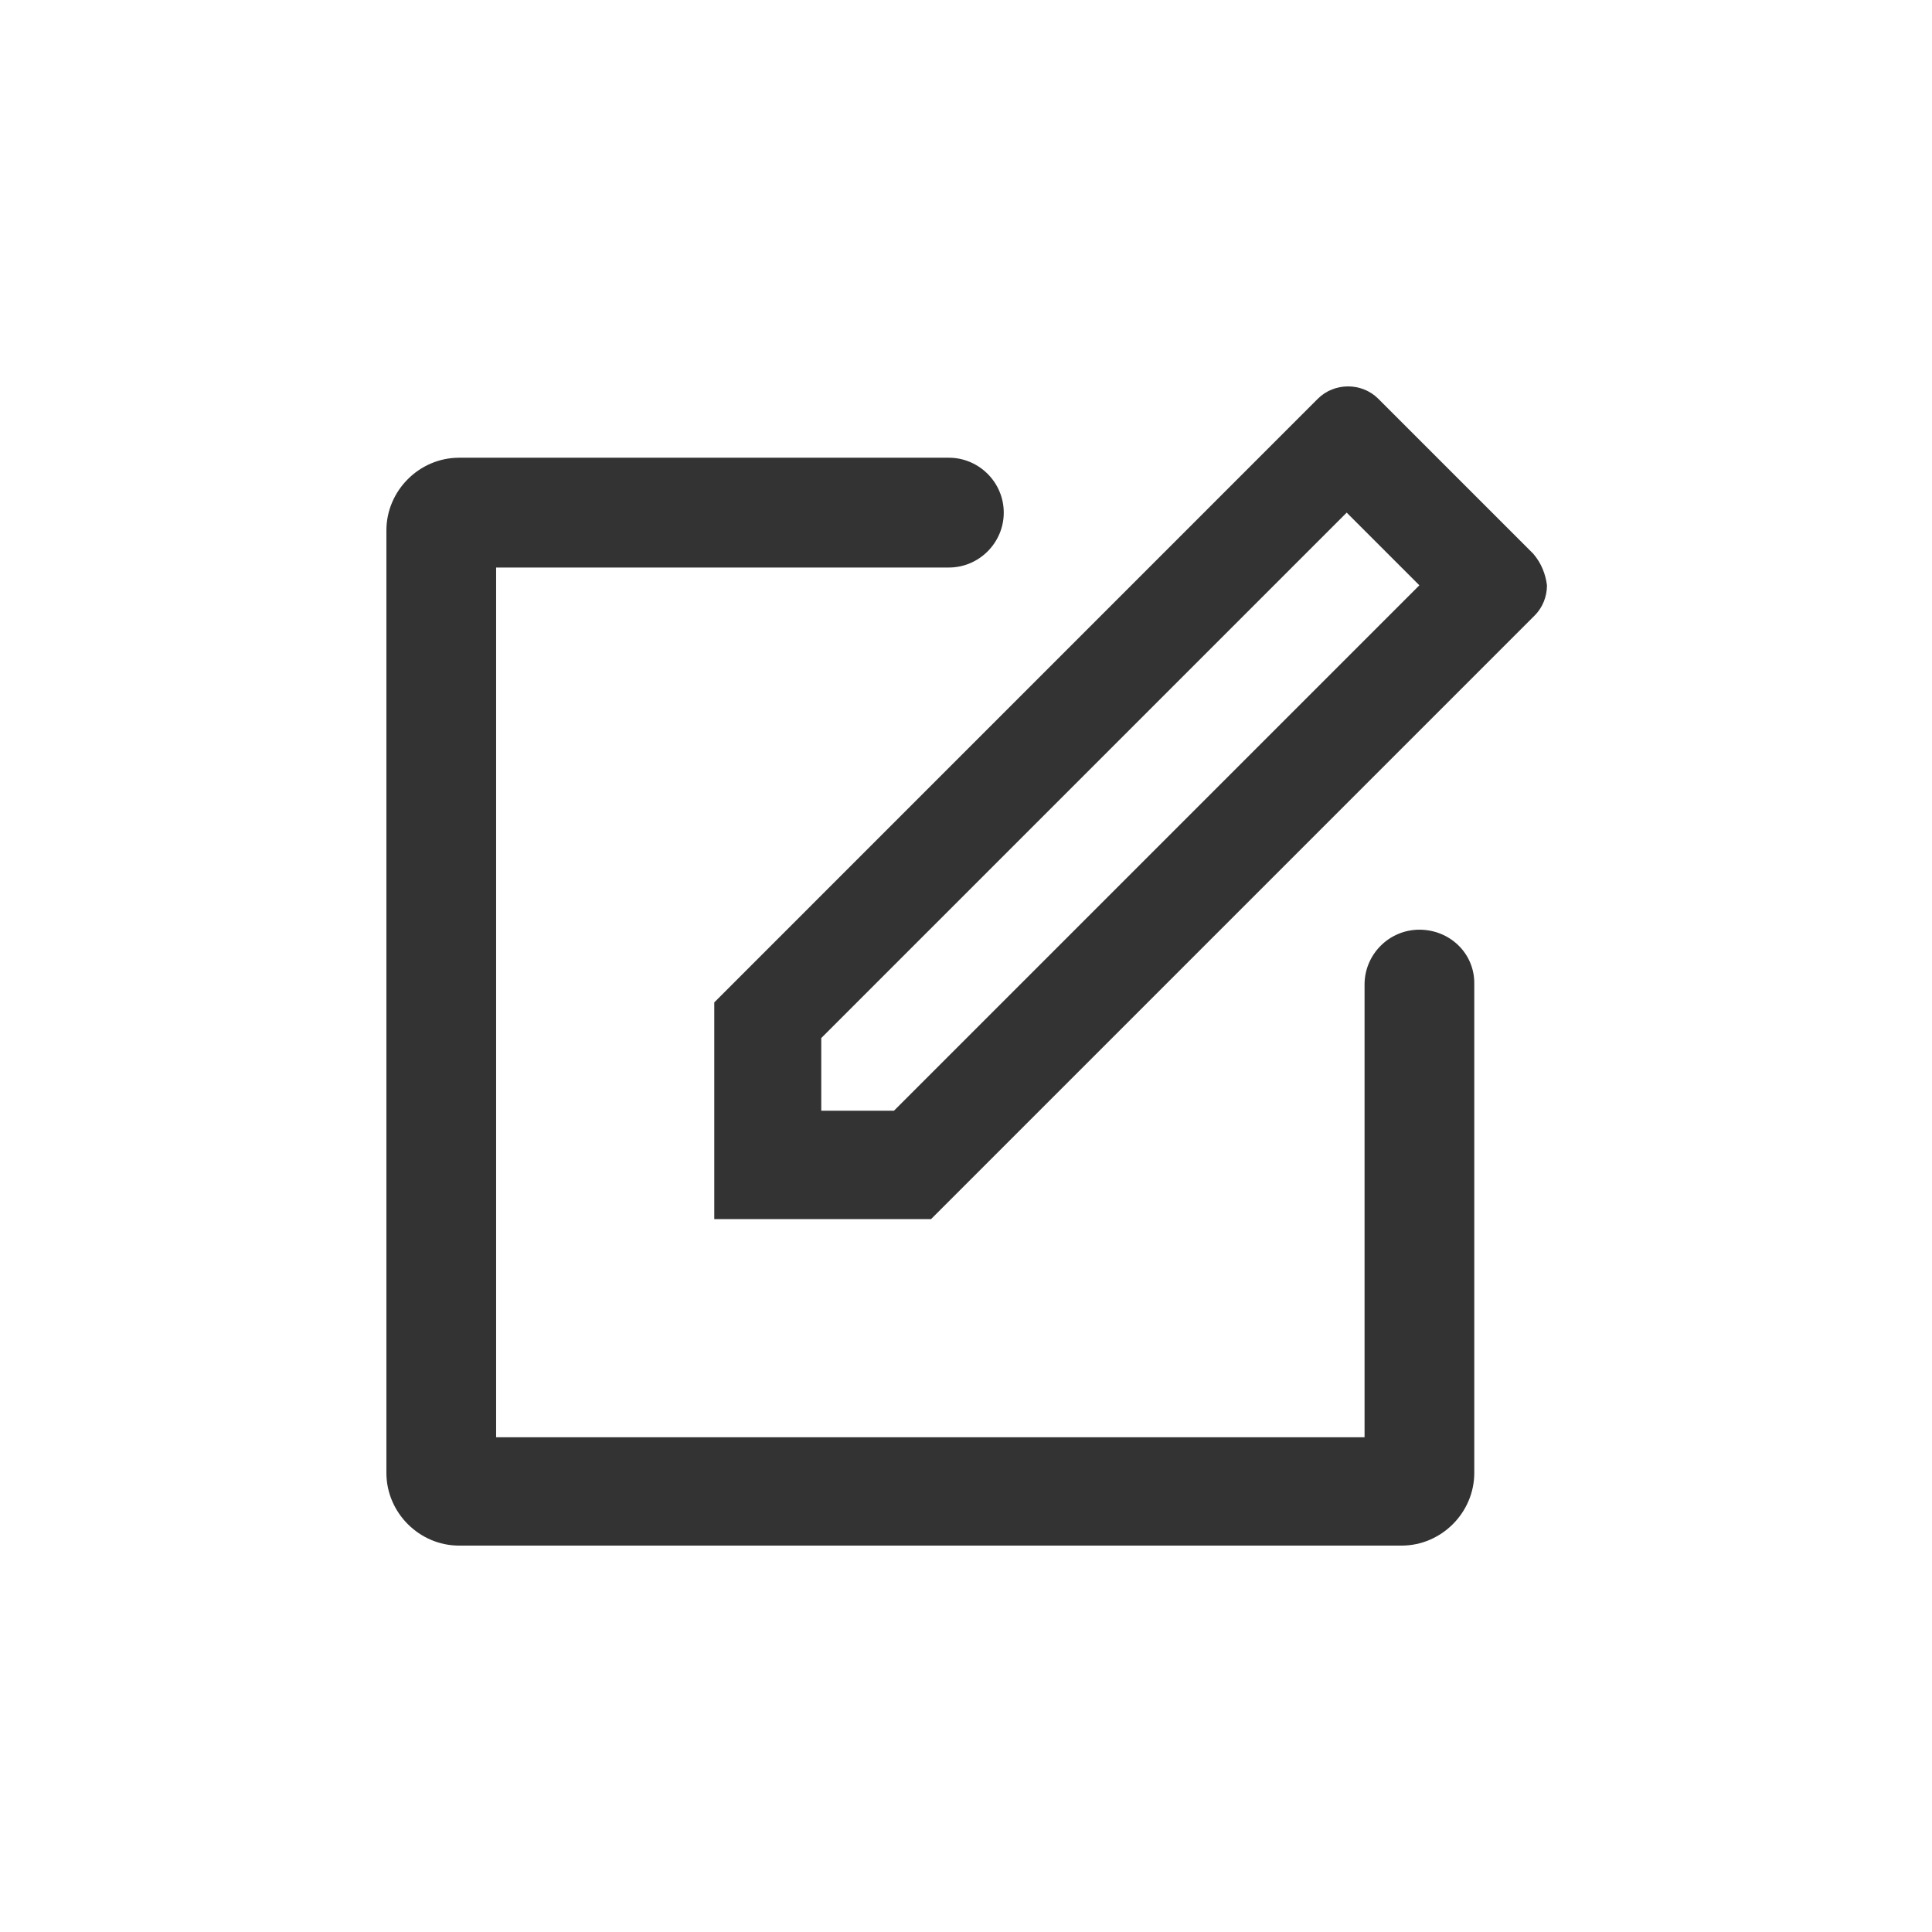 <svg width="24" height="24" viewBox="0 0 24 24" fill="none" xmlns="http://www.w3.org/2000/svg">
<path fill-rule="evenodd" clip-rule="evenodd" d="M17.632 11.549C17.257 11.549 16.951 11.855 16.951 12.23V17.854H6.163V7.05H11.787C12.162 7.05 12.469 6.743 12.469 6.368C12.469 5.993 12.162 5.686 11.787 5.686H5.703C5.209 5.686 4.8 6.095 4.8 6.589V18.297C4.8 18.791 5.209 19.2 5.703 19.2H17.411C17.905 19.2 18.314 18.791 18.314 18.297V12.213C18.314 11.838 18.007 11.549 17.632 11.549ZM19.047 6.879L17.121 4.953C17.019 4.851 16.882 4.8 16.746 4.8C16.61 4.8 16.473 4.851 16.371 4.953L8.873 12.452V15.144H11.566L19.064 7.646C19.166 7.544 19.217 7.407 19.217 7.271C19.2 7.135 19.149 6.998 19.047 6.879ZM11.105 13.798H10.202V12.895L16.729 6.368L17.632 7.271L11.105 13.798Z" fill="#333333"/>
</svg>
